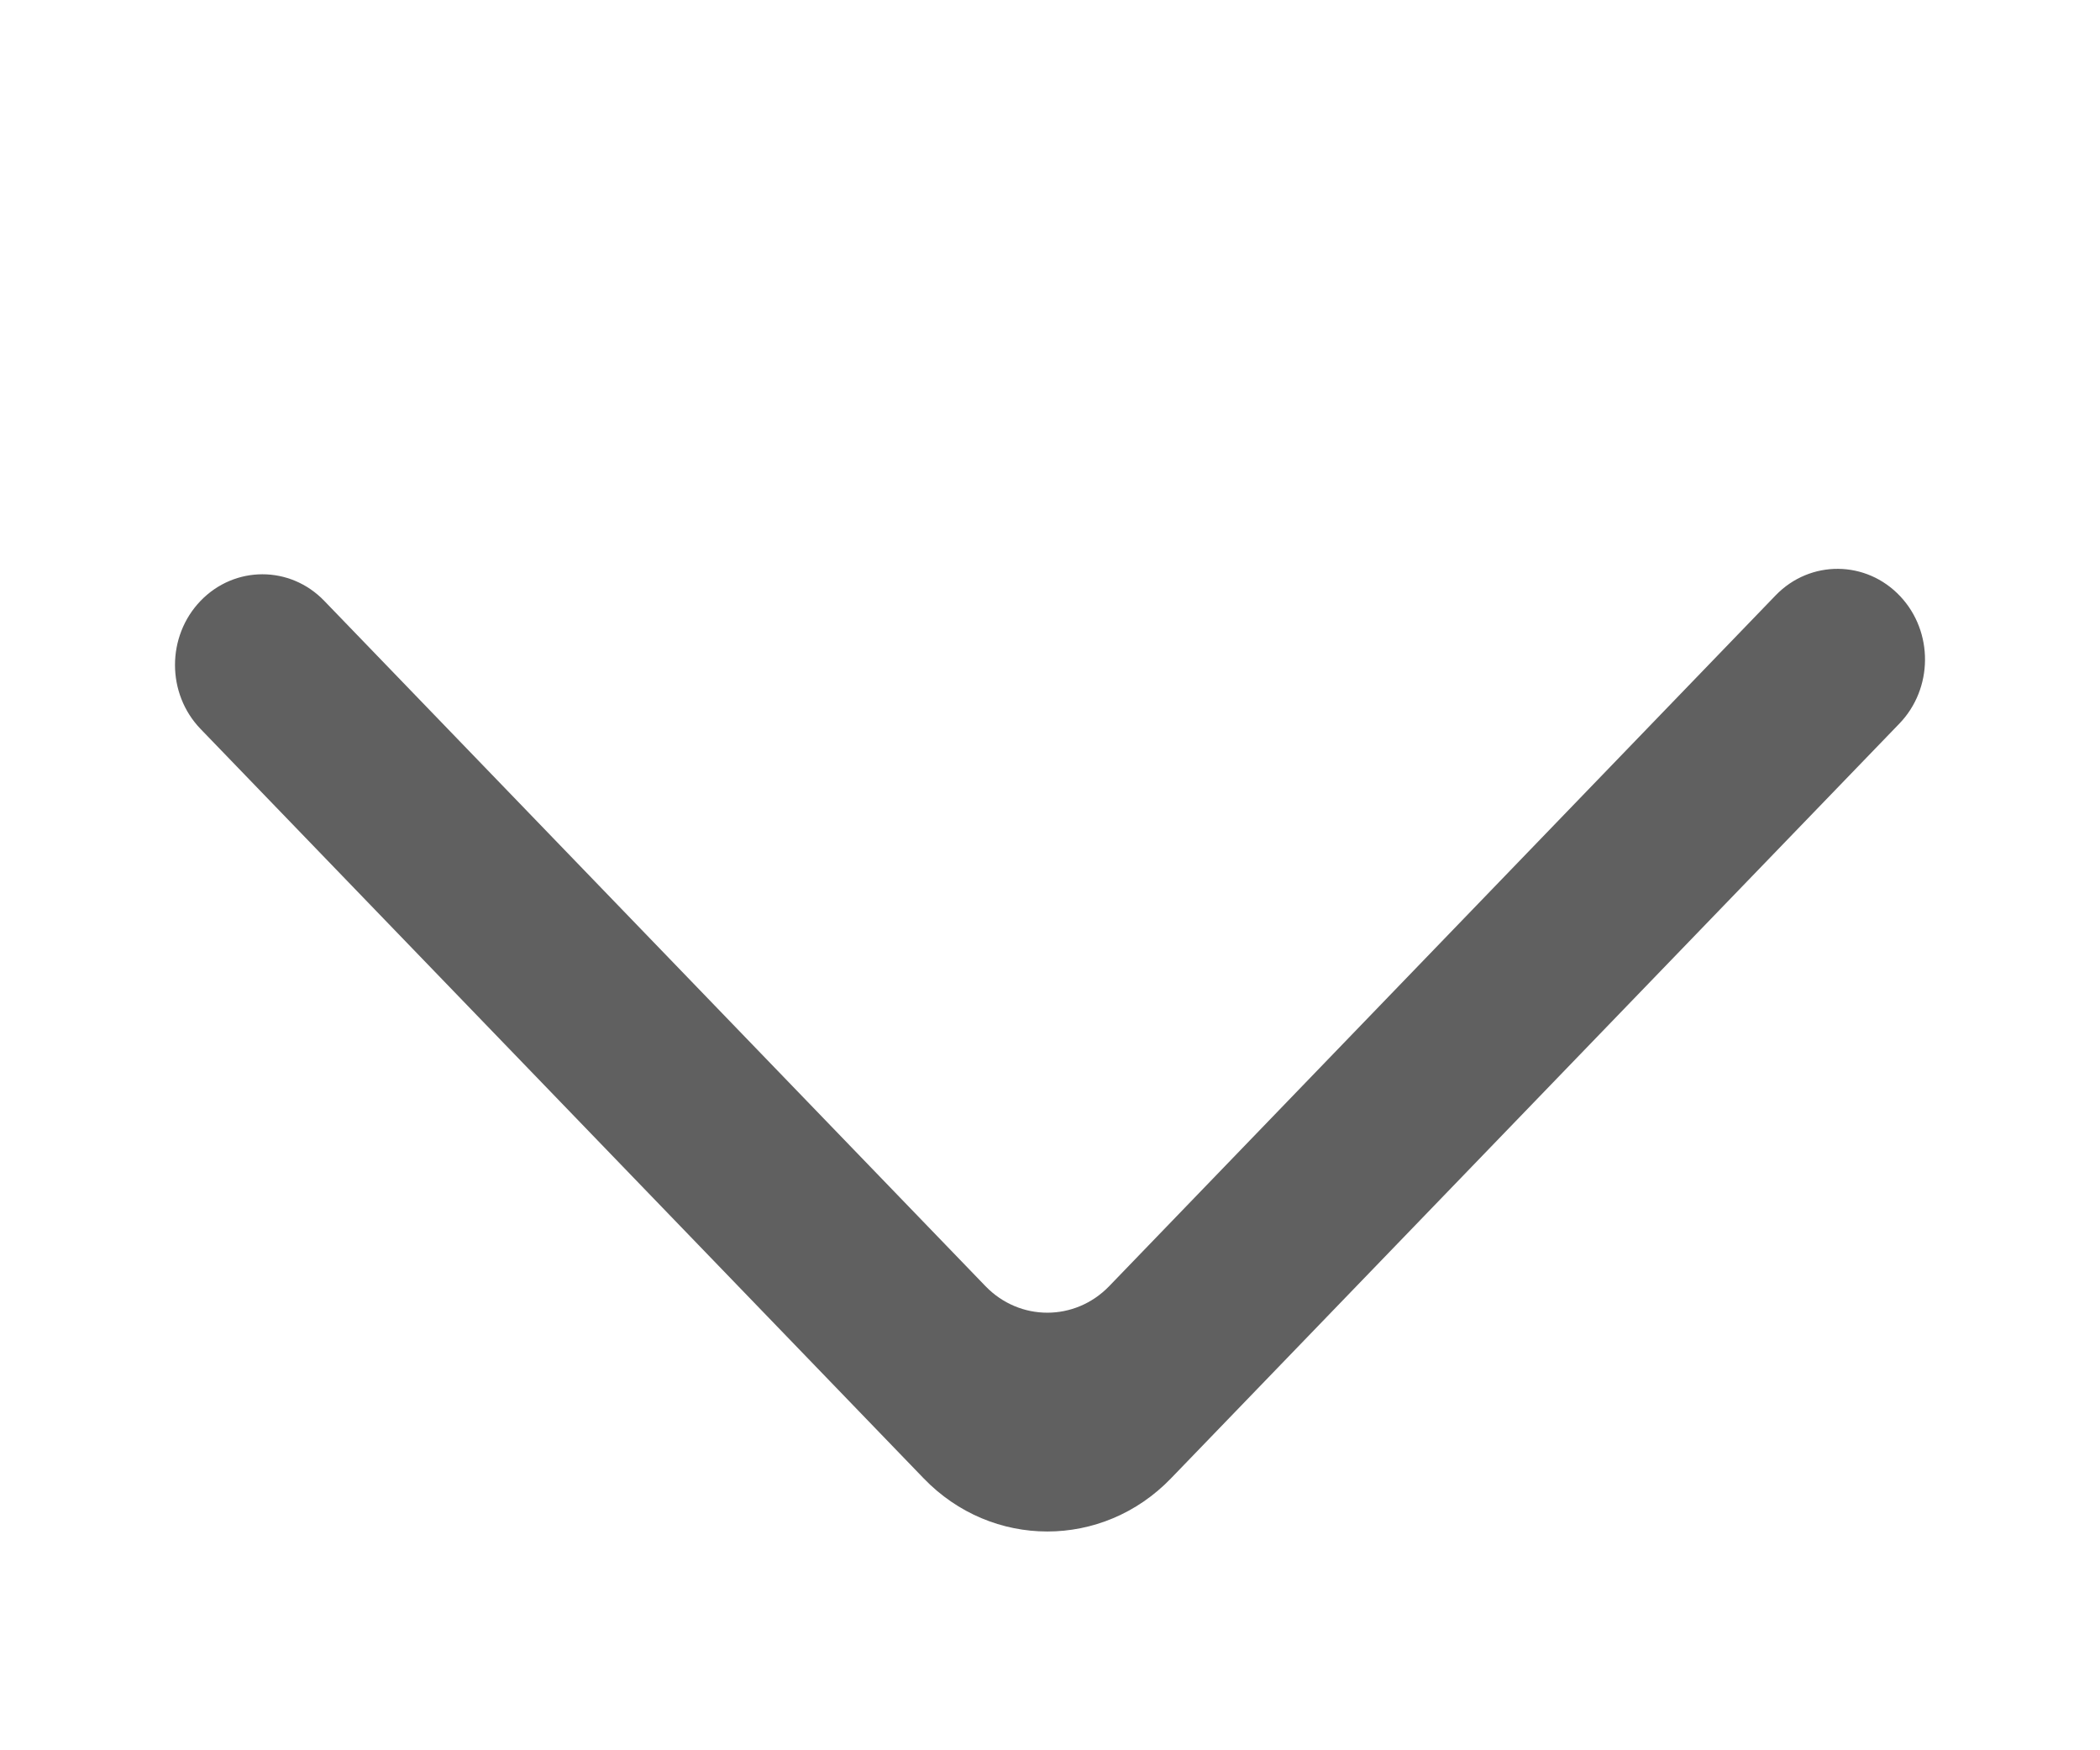 <svg width="48" height="40" viewBox="0 0 48 40" fill="none" xmlns="http://www.w3.org/2000/svg">
  <g filter="url(#filter0_d_9_2)">
    <path fill-rule="evenodd" clip-rule="evenodd" d="M4.585 9.731C3.805 10.541 3.805 11.852 4.585 12.66L21.112 29.785C22.673 31.405 25.205 31.405 26.766 29.785L43.415 12.536C44.187 11.735 44.197 10.44 43.435 9.628C42.658 8.8 41.376 8.789 40.587 9.605L25.353 25.393C24.572 26.202 23.306 26.202 22.525 25.393L7.411 9.731C6.631 8.922 5.366 8.922 4.585 9.731Z" fill="#606060"/>
  </g>
  <defs>
    <filter id="filter0_d_9_2" x="0" y="0" width="48" height="48" filterUnits="userSpaceOnUse" color-interpolation-filters="sRGB">
      <feFlood flood-opacity="0" result="BackgroundImageFix"/>
      <feColorMatrix in="SourceAlpha" type="matrix" values="0 0 0 0 0 0 0 0 0 0 0 0 0 0 0 0 0 0 127 0" result="hardAlpha"/>
      <feOffset dy="4"/>
      <feGaussianBlur stdDeviation="2"/>
      <feComposite in2="hardAlpha" operator="out"/>
      <feColorMatrix type="matrix" values="0 0 0 0 0 0 0 0 0 0 0 0 0 0 0 0 0 0 0.25 0"/>
      <feBlend mode="normal" in2="BackgroundImageFix" result="effect1_dropShadow_9_2"/>
      <feBlend mode="normal" in="SourceGraphic" in2="effect1_dropShadow_9_2" result="shape"/>
    </filter>
  </defs>
</svg>
